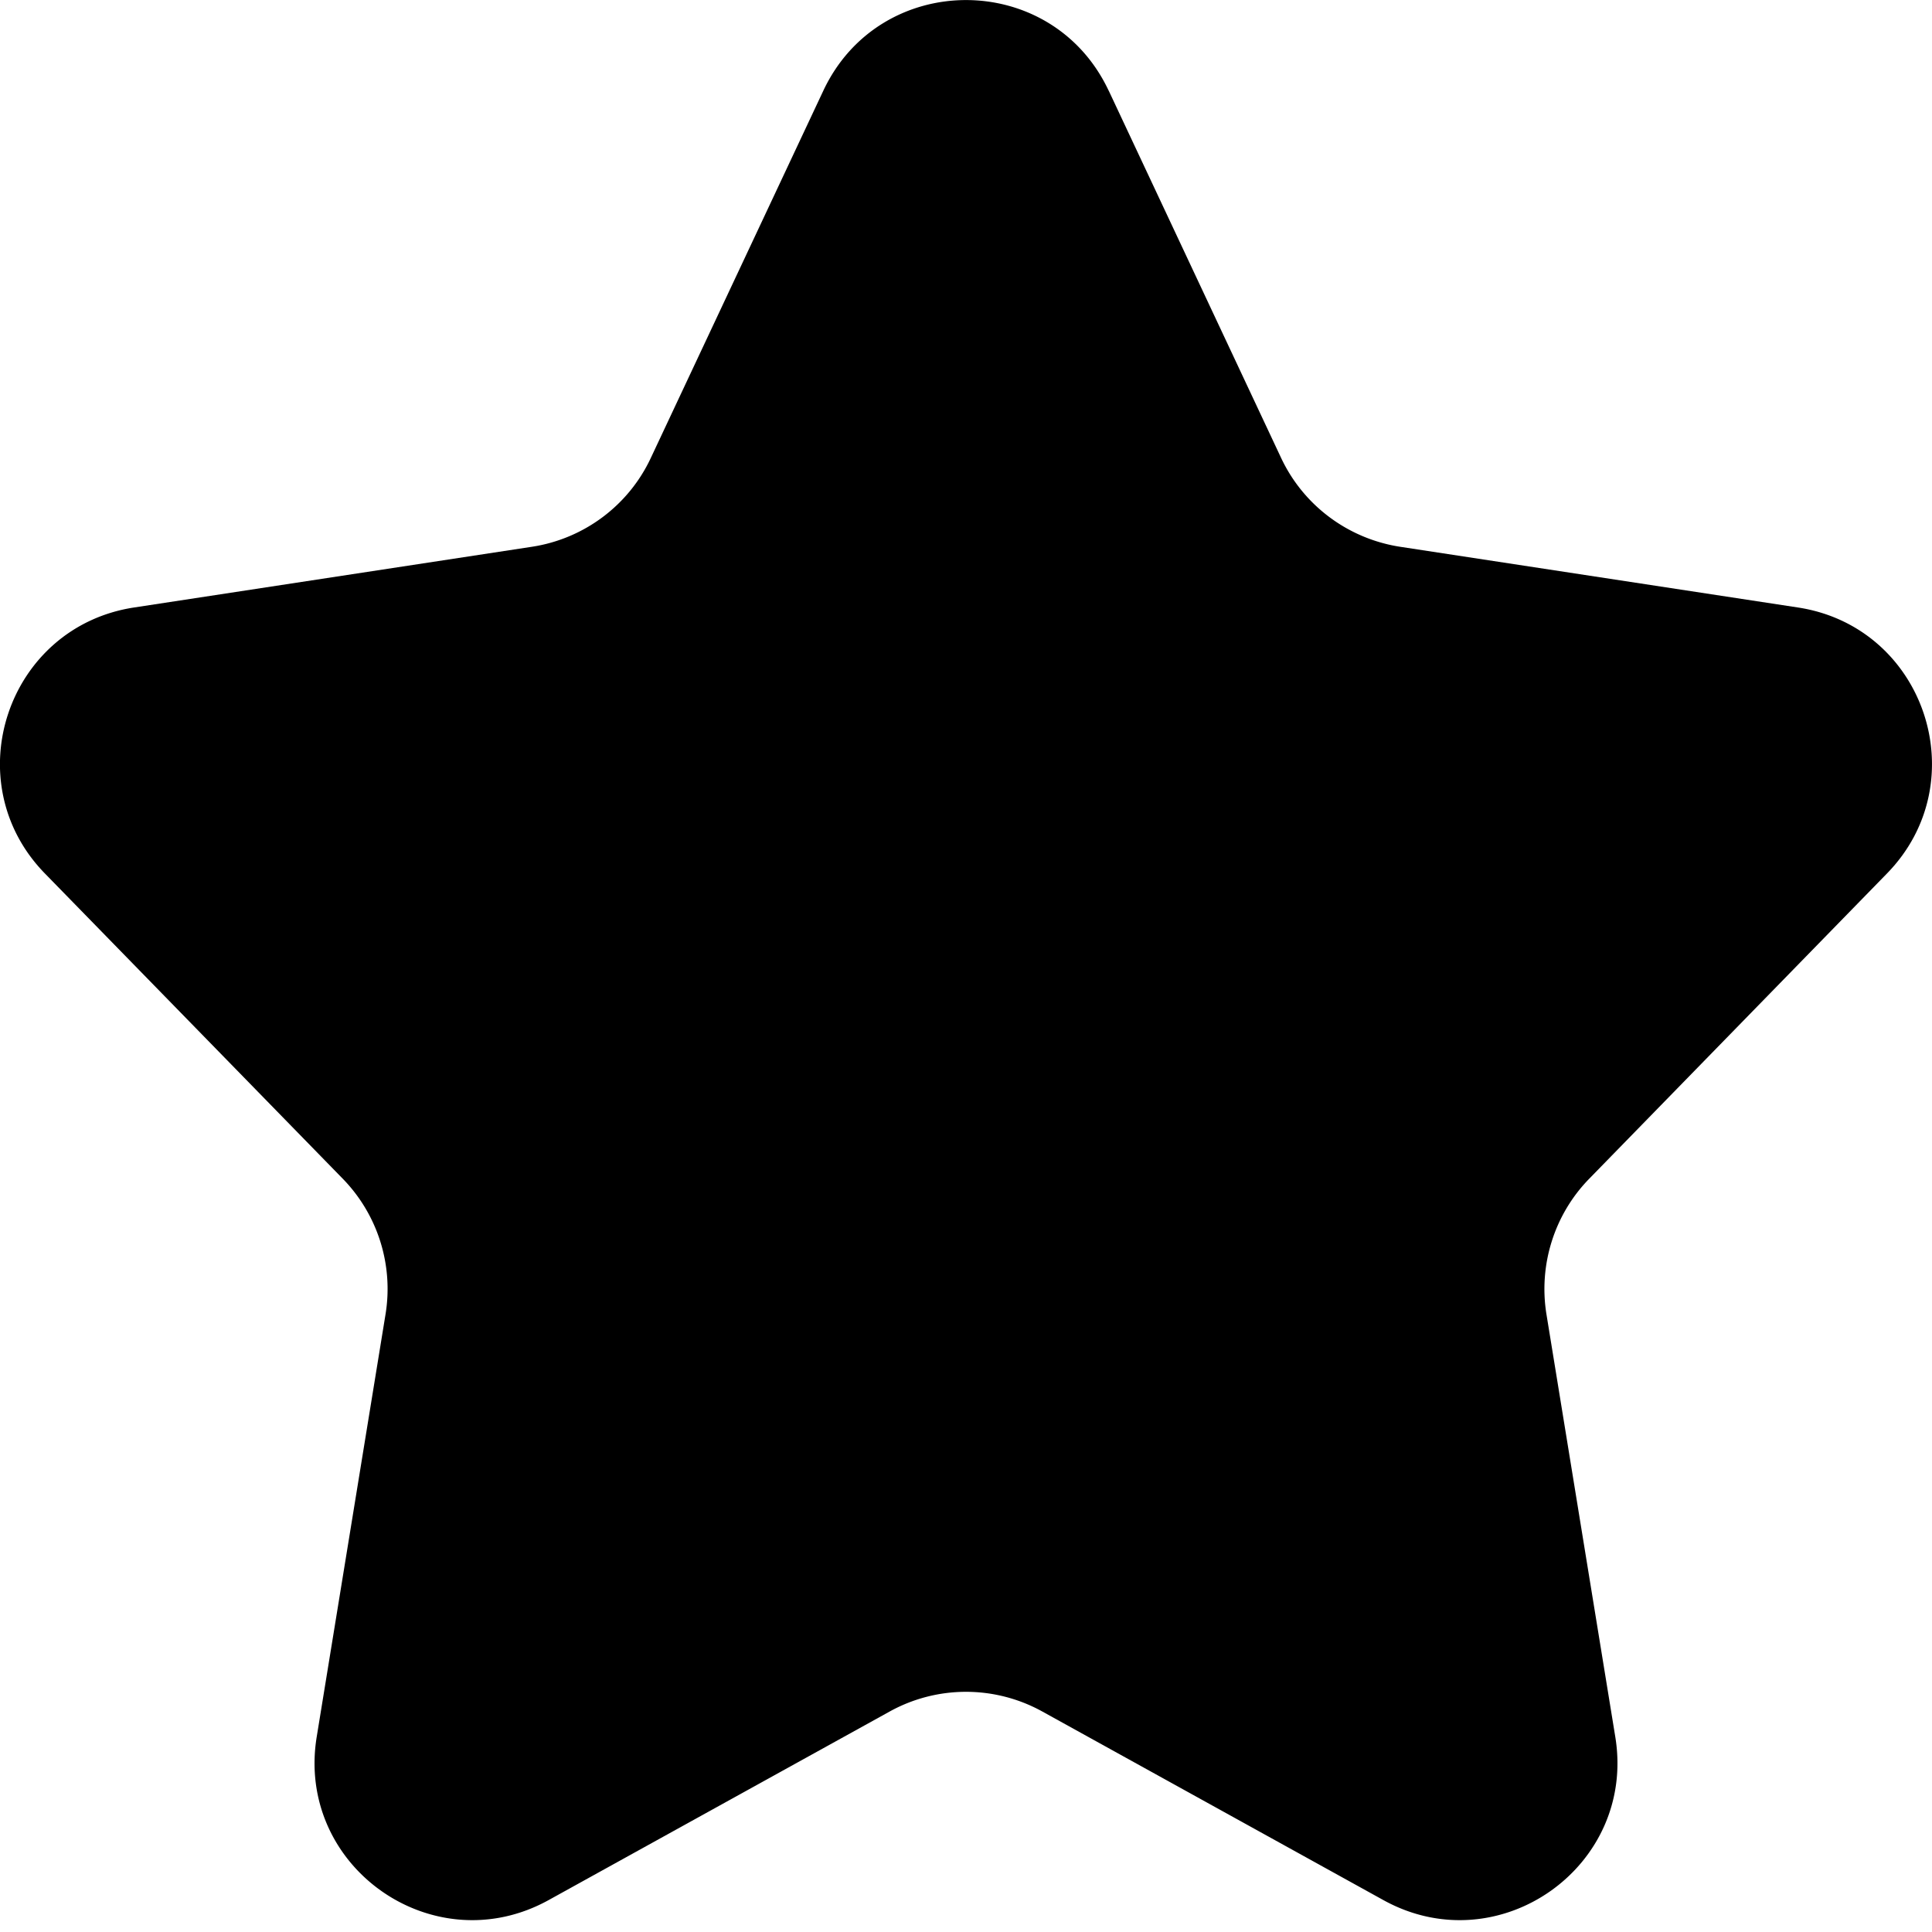 <svg xmlns="http://www.w3.org/2000/svg" width="16" height="16" viewBox="0 0 16 16"><g><g><path d="M9.182.751l1.427 3.04c.185.395.555.67.985.737l3.296.503c1.05.16 1.48 1.442.737 2.203l-2.466 2.528c-.289.296-.42.713-.354 1.122l.57 3.499c.176 1.076-.966 1.88-1.92 1.353l-2.825-1.562a1.306 1.306 0 0 0-1.264 0l-2.825 1.562c-.955.527-2.096-.277-1.92-1.353l.57-3.5a1.307 1.307 0 0 0-.354-1.121L.372 7.234c-.742-.76-.313-2.042.738-2.203l3.296-.503c.43-.066.8-.342.984-.736L6.818.752c.47-1.002 1.894-1.002 2.364 0z"/></g></g></svg>